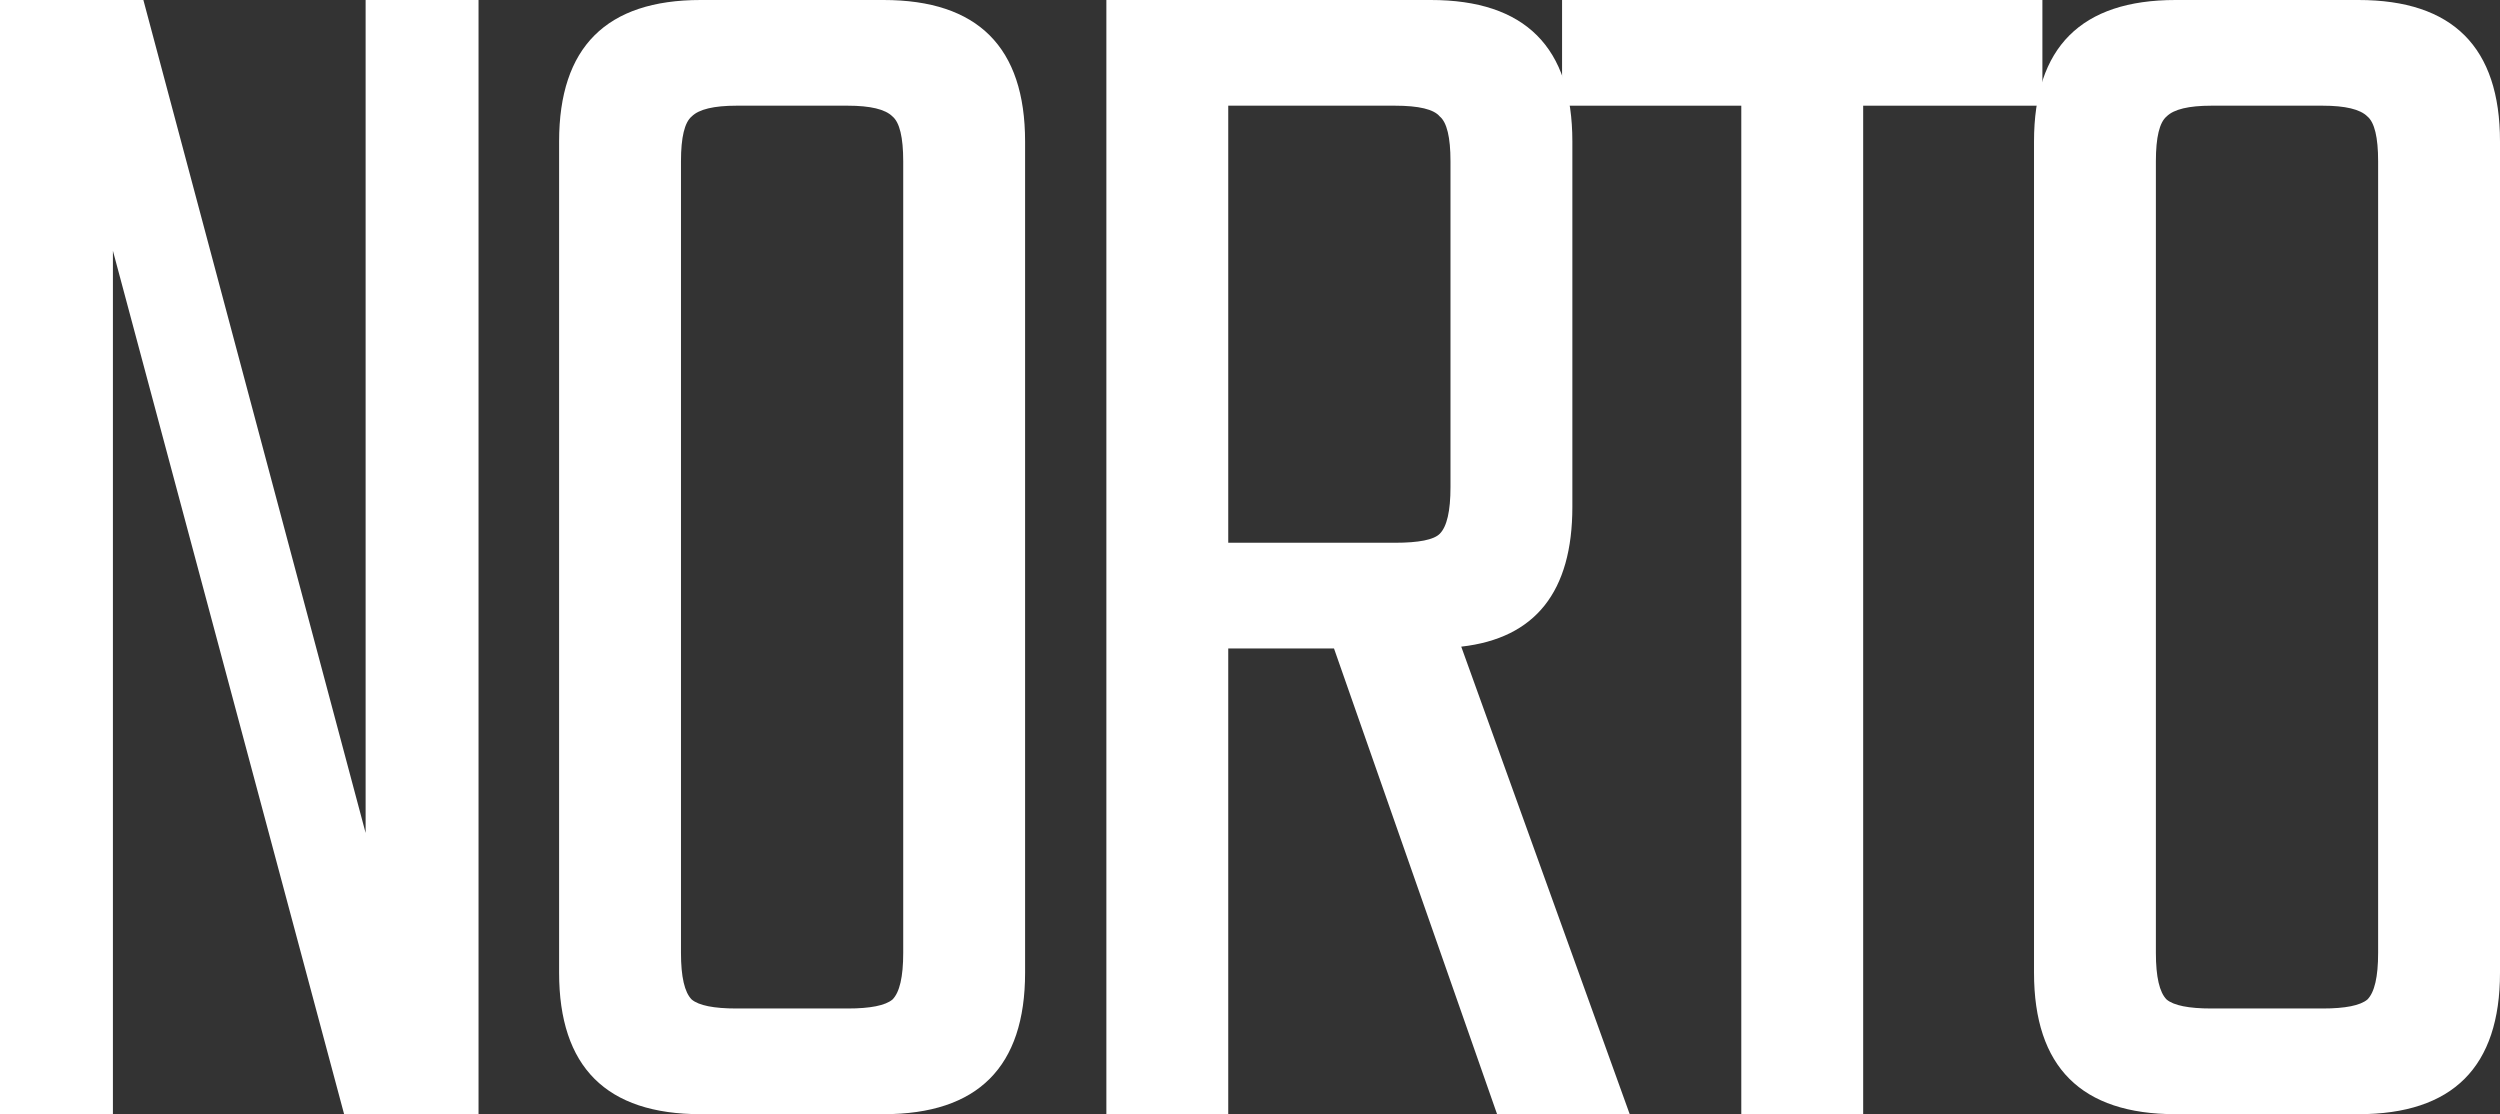 <svg width="543" height="242" viewBox="0 0 543 242" fill="none" xmlns="http://www.w3.org/2000/svg">
<rect x="0" y="0" width="543" height="242" fill="#333333" stroke="none"/>
<path d="M79.413 0H103.938V242H74.742L24.525 54.469V242H0V0H31.142L79.413 180.916V0Z" fill="white"/>
<path d="M152.19 0H191.897C212.399 0 222.65 10.245 222.65 30.736V211.264C222.65 231.755 212.399 242 191.897 242H152.19C131.688 242 121.437 231.755 121.437 211.264V30.736C121.437 10.245 131.688 0 152.19 0ZM196.179 206.984V35.016C196.179 29.828 195.4 26.586 193.843 25.289C192.286 23.733 189.042 22.955 184.111 22.955H159.976C155.045 22.955 151.801 23.733 150.244 25.289C148.687 26.586 147.908 29.828 147.908 35.016V206.984C147.908 212.171 148.687 215.543 150.244 217.1C151.801 218.397 155.045 219.045 159.976 219.045H184.111C189.042 219.045 192.286 218.397 193.843 217.1C195.4 215.543 196.179 212.171 196.179 206.984Z" fill="white"/>
<path d="M266.775 140.842V242H240.304V0H310.764C331.266 0 341.517 10.245 341.517 30.736V110.106C341.517 128.522 333.472 138.638 317.382 140.453L353.974 242H325.167L289.743 140.842H266.775ZM266.775 22.955V117.887H302.978C308.169 117.887 311.413 117.239 312.71 115.942C314.268 114.386 315.046 111.014 315.046 105.826V35.016C315.046 29.828 314.268 26.586 312.71 25.289C311.413 23.733 308.169 22.955 302.978 22.955H266.775Z" fill="white"/>
<path d="M443.609 0V22.955H404.681V242H378.21V22.955H339.282V0H443.609Z" fill="white"/>
<path d="M472.54 0H512.247C532.749 0 543 10.245 543 30.736V211.264C543 231.755 532.749 242 512.247 242H472.54C452.038 242 441.787 231.755 441.787 211.264V30.736C441.787 10.245 452.038 0 472.54 0ZM516.529 206.984V35.016C516.529 29.828 515.75 26.586 514.193 25.289C512.636 23.733 509.392 22.955 504.461 22.955H480.326C475.395 22.955 472.151 23.733 470.594 25.289C469.037 26.586 468.258 29.828 468.258 35.016V206.984C468.258 212.171 469.037 215.543 470.594 217.1C472.151 218.397 475.395 219.045 480.326 219.045H504.461C509.392 219.045 512.636 218.397 514.193 217.1C515.75 215.543 516.529 212.171 516.529 206.984Z" fill="white"/>
</svg>
